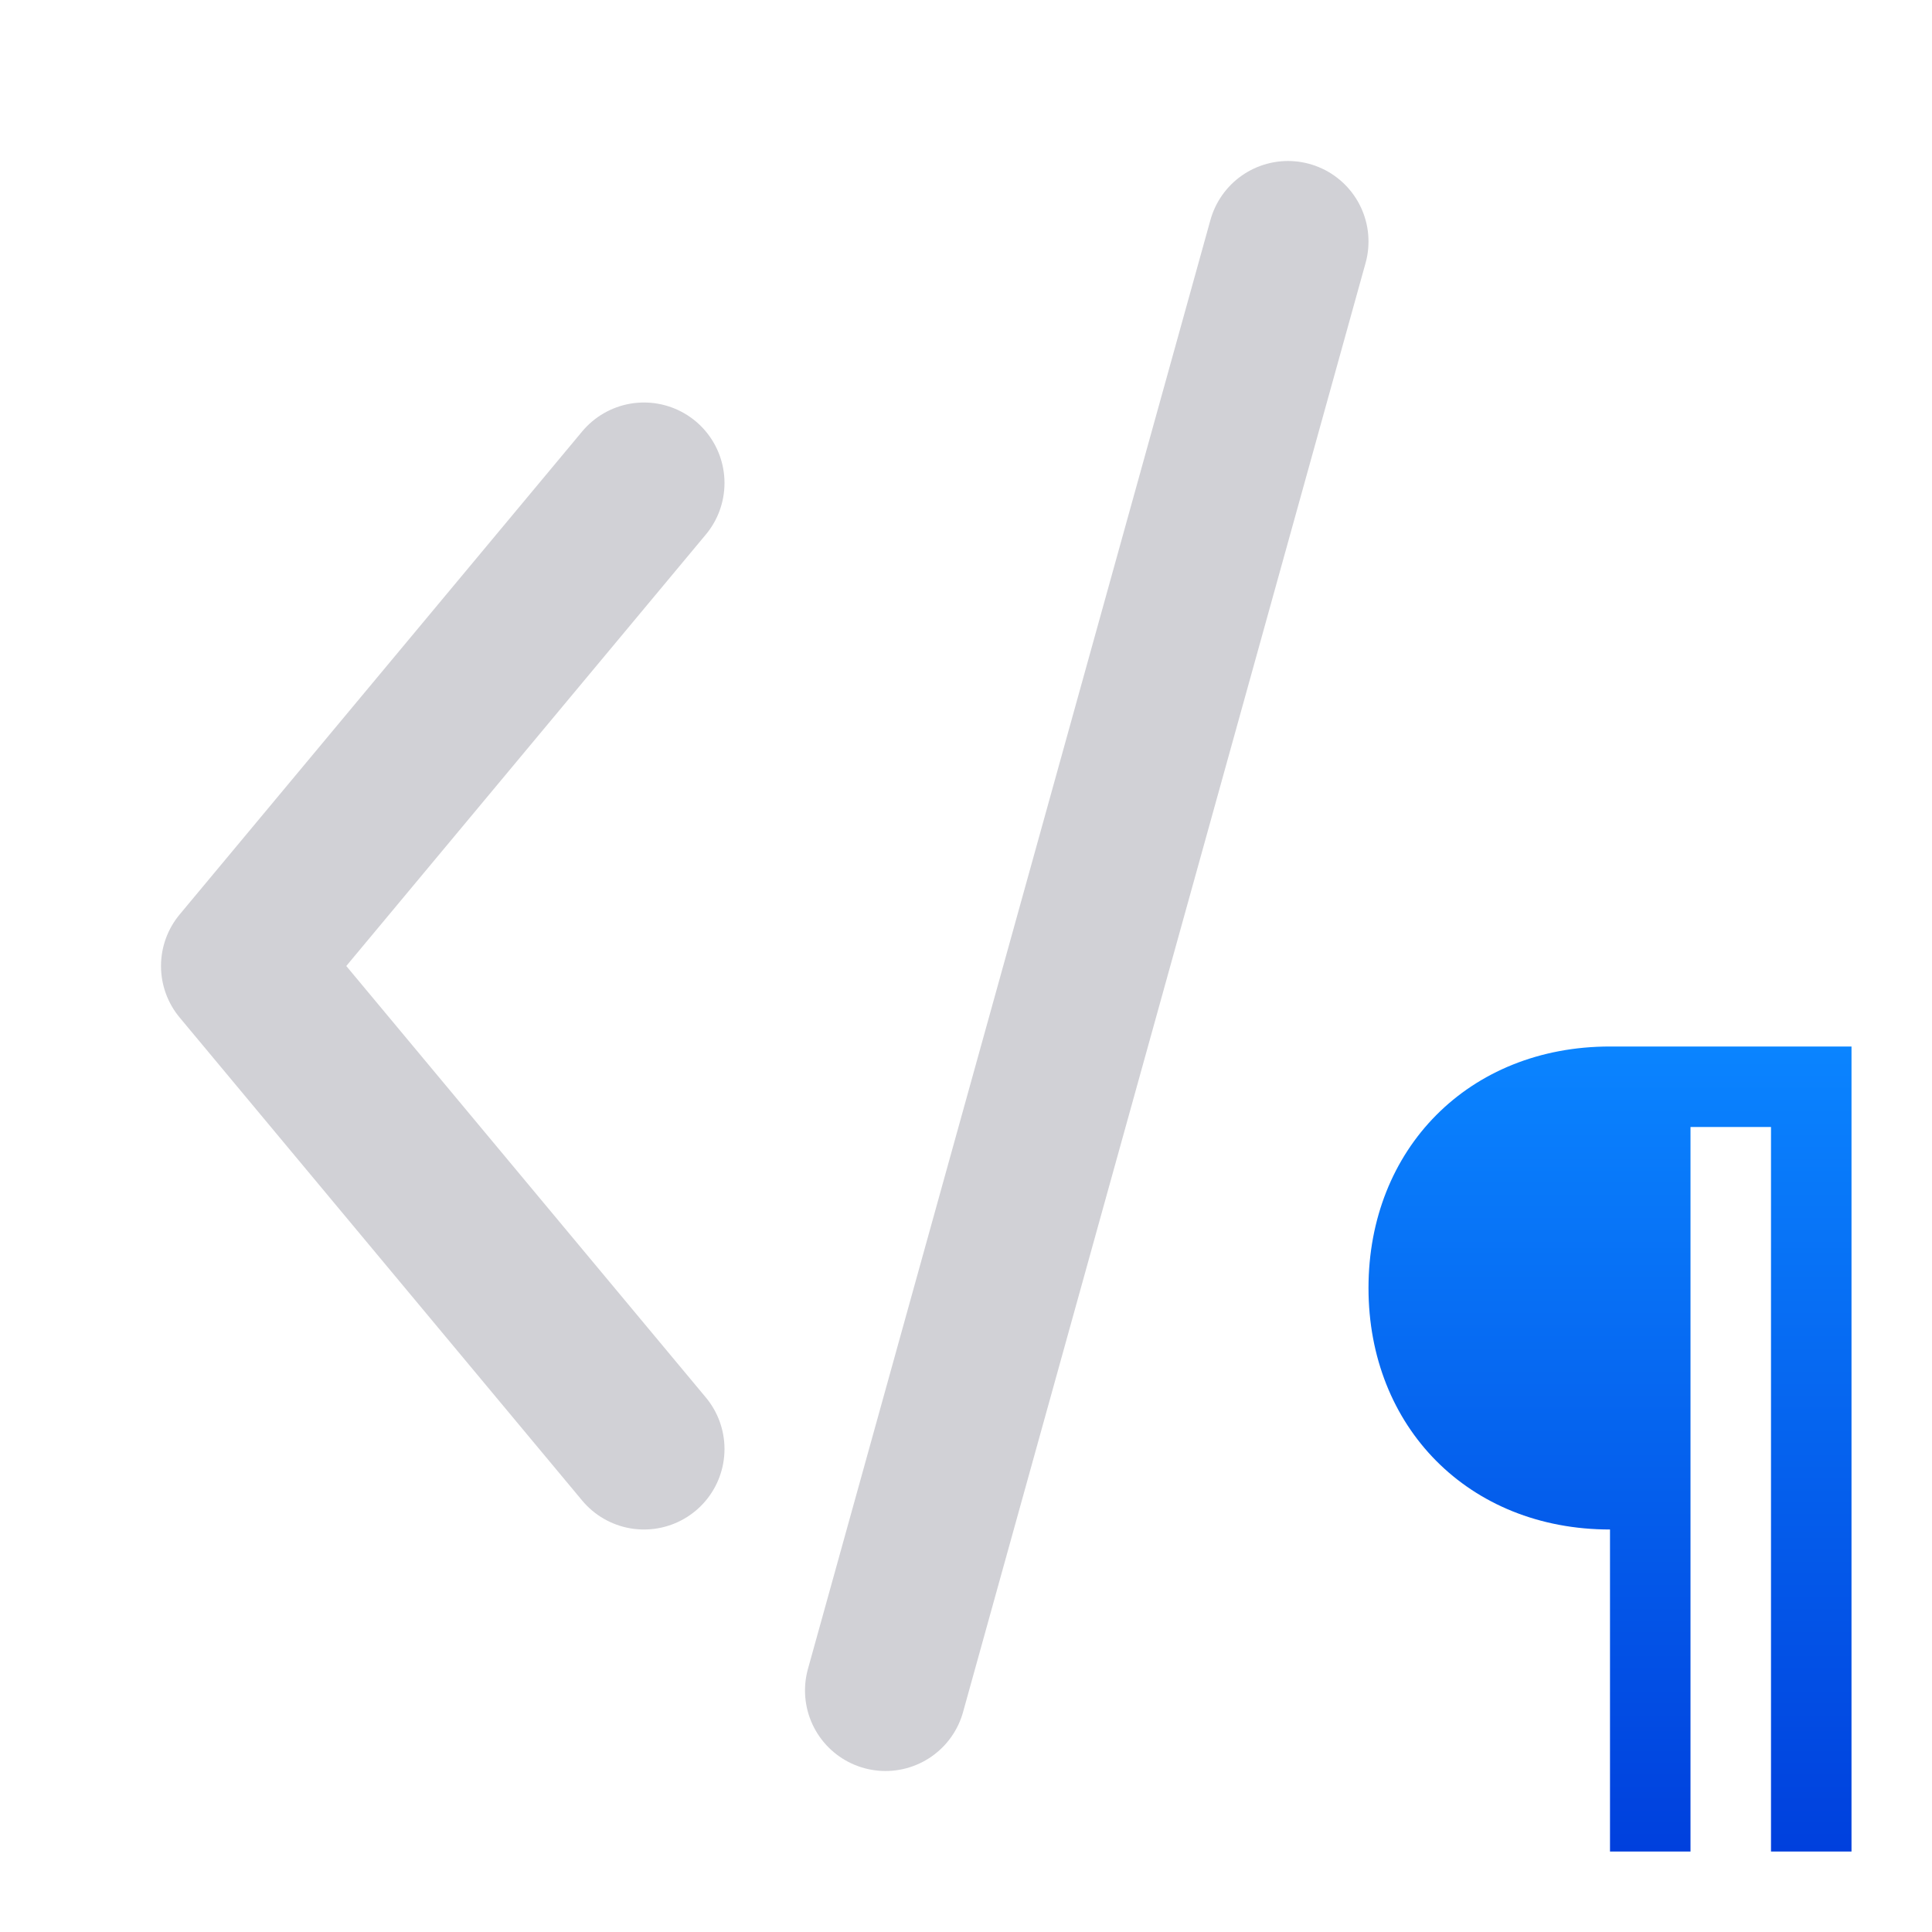 <svg viewBox="0 0 24 24" xmlns="http://www.w3.org/2000/svg" xmlns:xlink="http://www.w3.org/1999/xlink"><linearGradient id="a" gradientTransform="matrix(0 1 -1 0 -12.196 1.212)" gradientUnits="userSpaceOnUse" x1="21.788" x2="11.788" y1="-33.196" y2="-33.196"><stop offset="0" stop-color="#0040dd"/><stop offset="1" stop-color="#0a84ff"/></linearGradient><path d="m20 13c-1.757 0-3 1.274-3 3s1.243 3 3 3v4h1v-9h1v9h1v-10h-.5-.5-1-.5z" fill="url(#a)"/><g fill="none" stroke="#d1d1d6" stroke-linecap="round" stroke-linejoin="round" stroke-width="2"><path d="m8 6-5 6 5 6"/><path d="m11 21 5-18"/></g></svg>